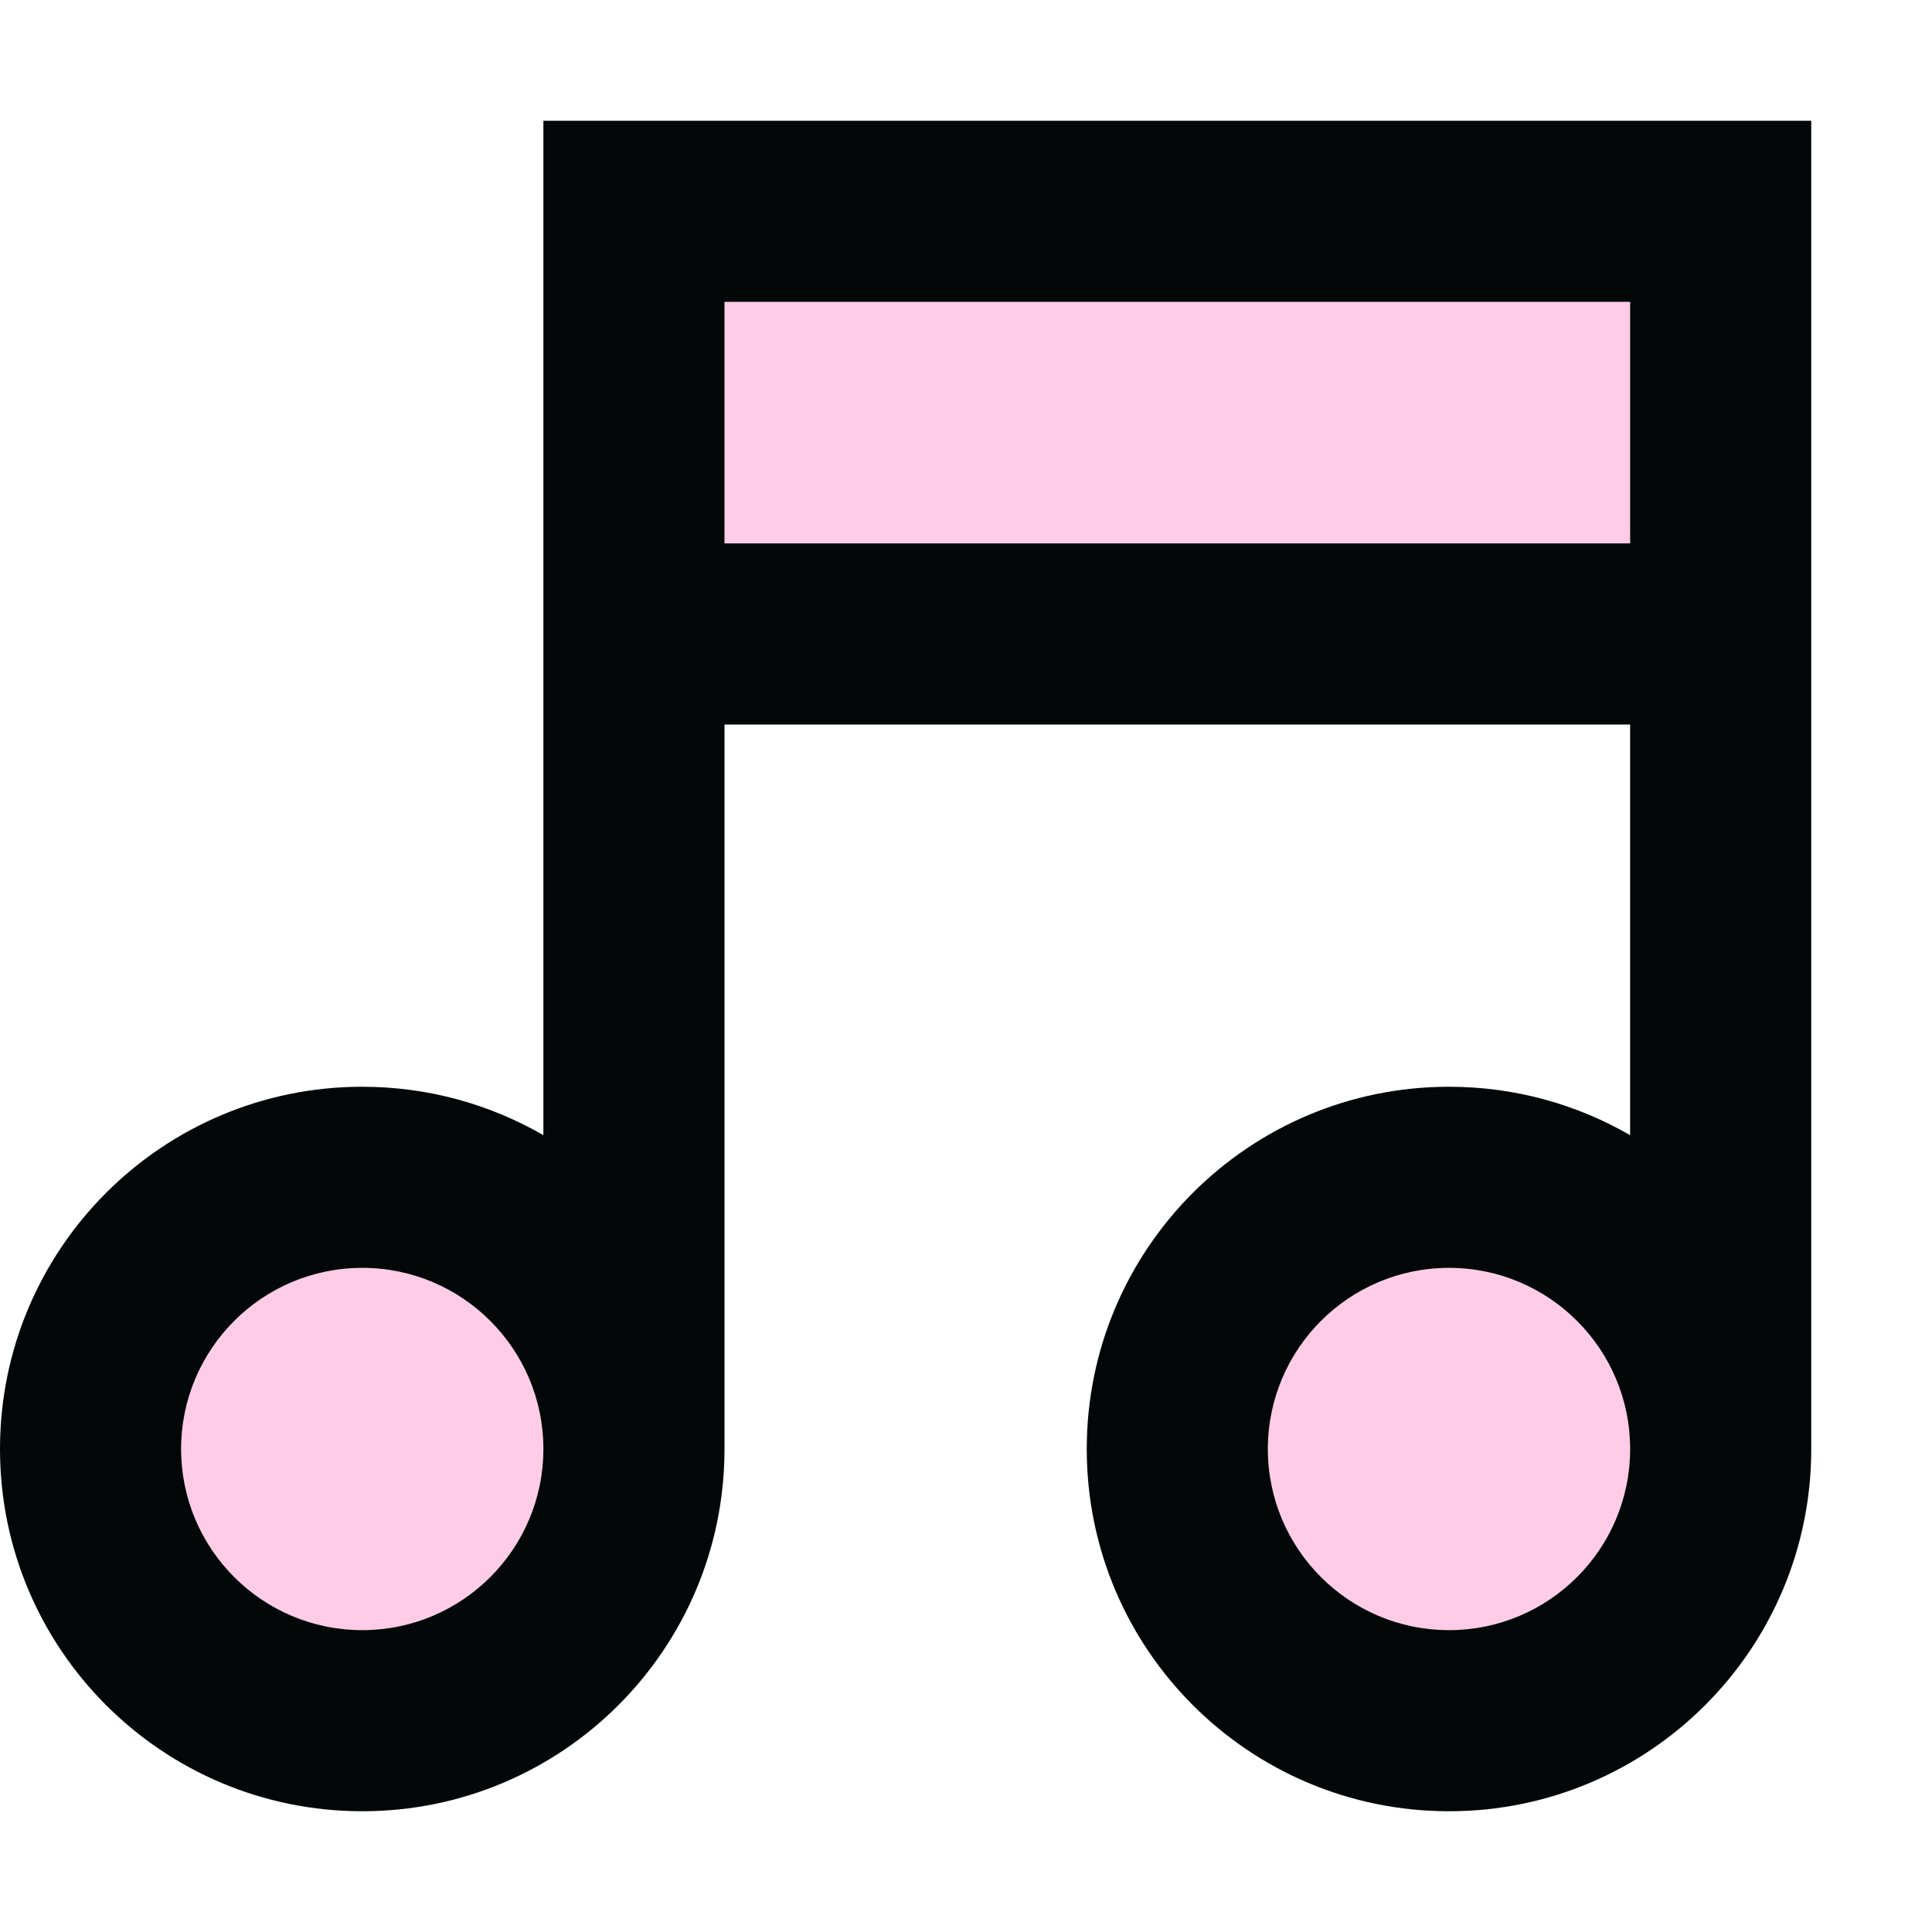 <svg width="16" height="16" viewBox="0 0 16 16" fill="none" xmlns="http://www.w3.org/2000/svg">
<path fill-rule="evenodd" clip-rule="evenodd" d="M13.5 4.5V2.5H6V4.5H13.5ZM12 10.5C12.828 10.5 13.5 11.172 13.5 12C13.5 12.828 12.828 13.5 12 13.5C11.172 13.5 10.5 12.828 10.5 12C10.5 11.172 11.172 10.5 12 10.5ZM4.5 12C4.5 11.172 3.828 10.5 3 10.5C2.172 10.5 1.5 11.172 1.5 12C1.5 12.828 2.172 13.5 3 13.5C3.828 13.5 4.5 12.828 4.5 12Z" fill="#FFBFE1" fill-opacity="0.8"/>
<path fill-rule="evenodd" clip-rule="evenodd" d="M5.25 1H4.5V1.75V9.401C4.059 9.146 3.546 9 3 9C1.343 9 0 10.343 0 12C0 13.657 1.343 15 3 15C4.657 15 6 13.657 6 12V6H13.5V9.401C13.059 9.146 12.546 9 12 9C10.343 9 9 10.343 9 12C9 13.657 10.343 15 12 15C13.657 15 15 13.657 15 12V1.75V1H14.25H5.25ZM13.5 4.5V2.5H6V4.5H13.5ZM12 10.5C12.828 10.5 13.5 11.172 13.5 12C13.5 12.828 12.828 13.5 12 13.5C11.172 13.5 10.5 12.828 10.5 12C10.5 11.172 11.172 10.5 12 10.5ZM4.5 12C4.5 11.172 3.828 10.5 3 10.5C2.172 10.5 1.5 11.172 1.5 12C1.5 12.828 2.172 13.5 3 13.5C3.828 13.5 4.5 12.828 4.5 12Z" fill="#040708"/>
</svg>

